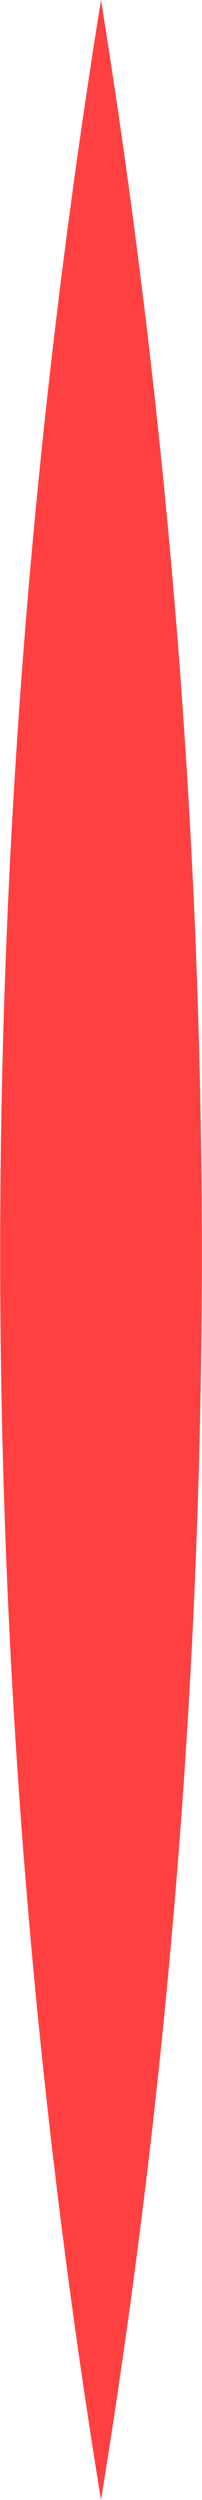 <?xml version="1.0" encoding="UTF-8"?><svg id="Layer_2" xmlns="http://www.w3.org/2000/svg" width="1.48" height="18.27" viewBox="0 0 1.48 18.27"><defs><style>.cls-1{opacity:.75;}.cls-2{fill:red;}</style></defs><g id="PR_Log"><g class="cls-1"><path class="cls-2" d="M.74,0c.98,6.09,.99,12.19,0,18.27-.99-6.09-.98-12.19,0-18.27H.74Z"/></g></g></svg>